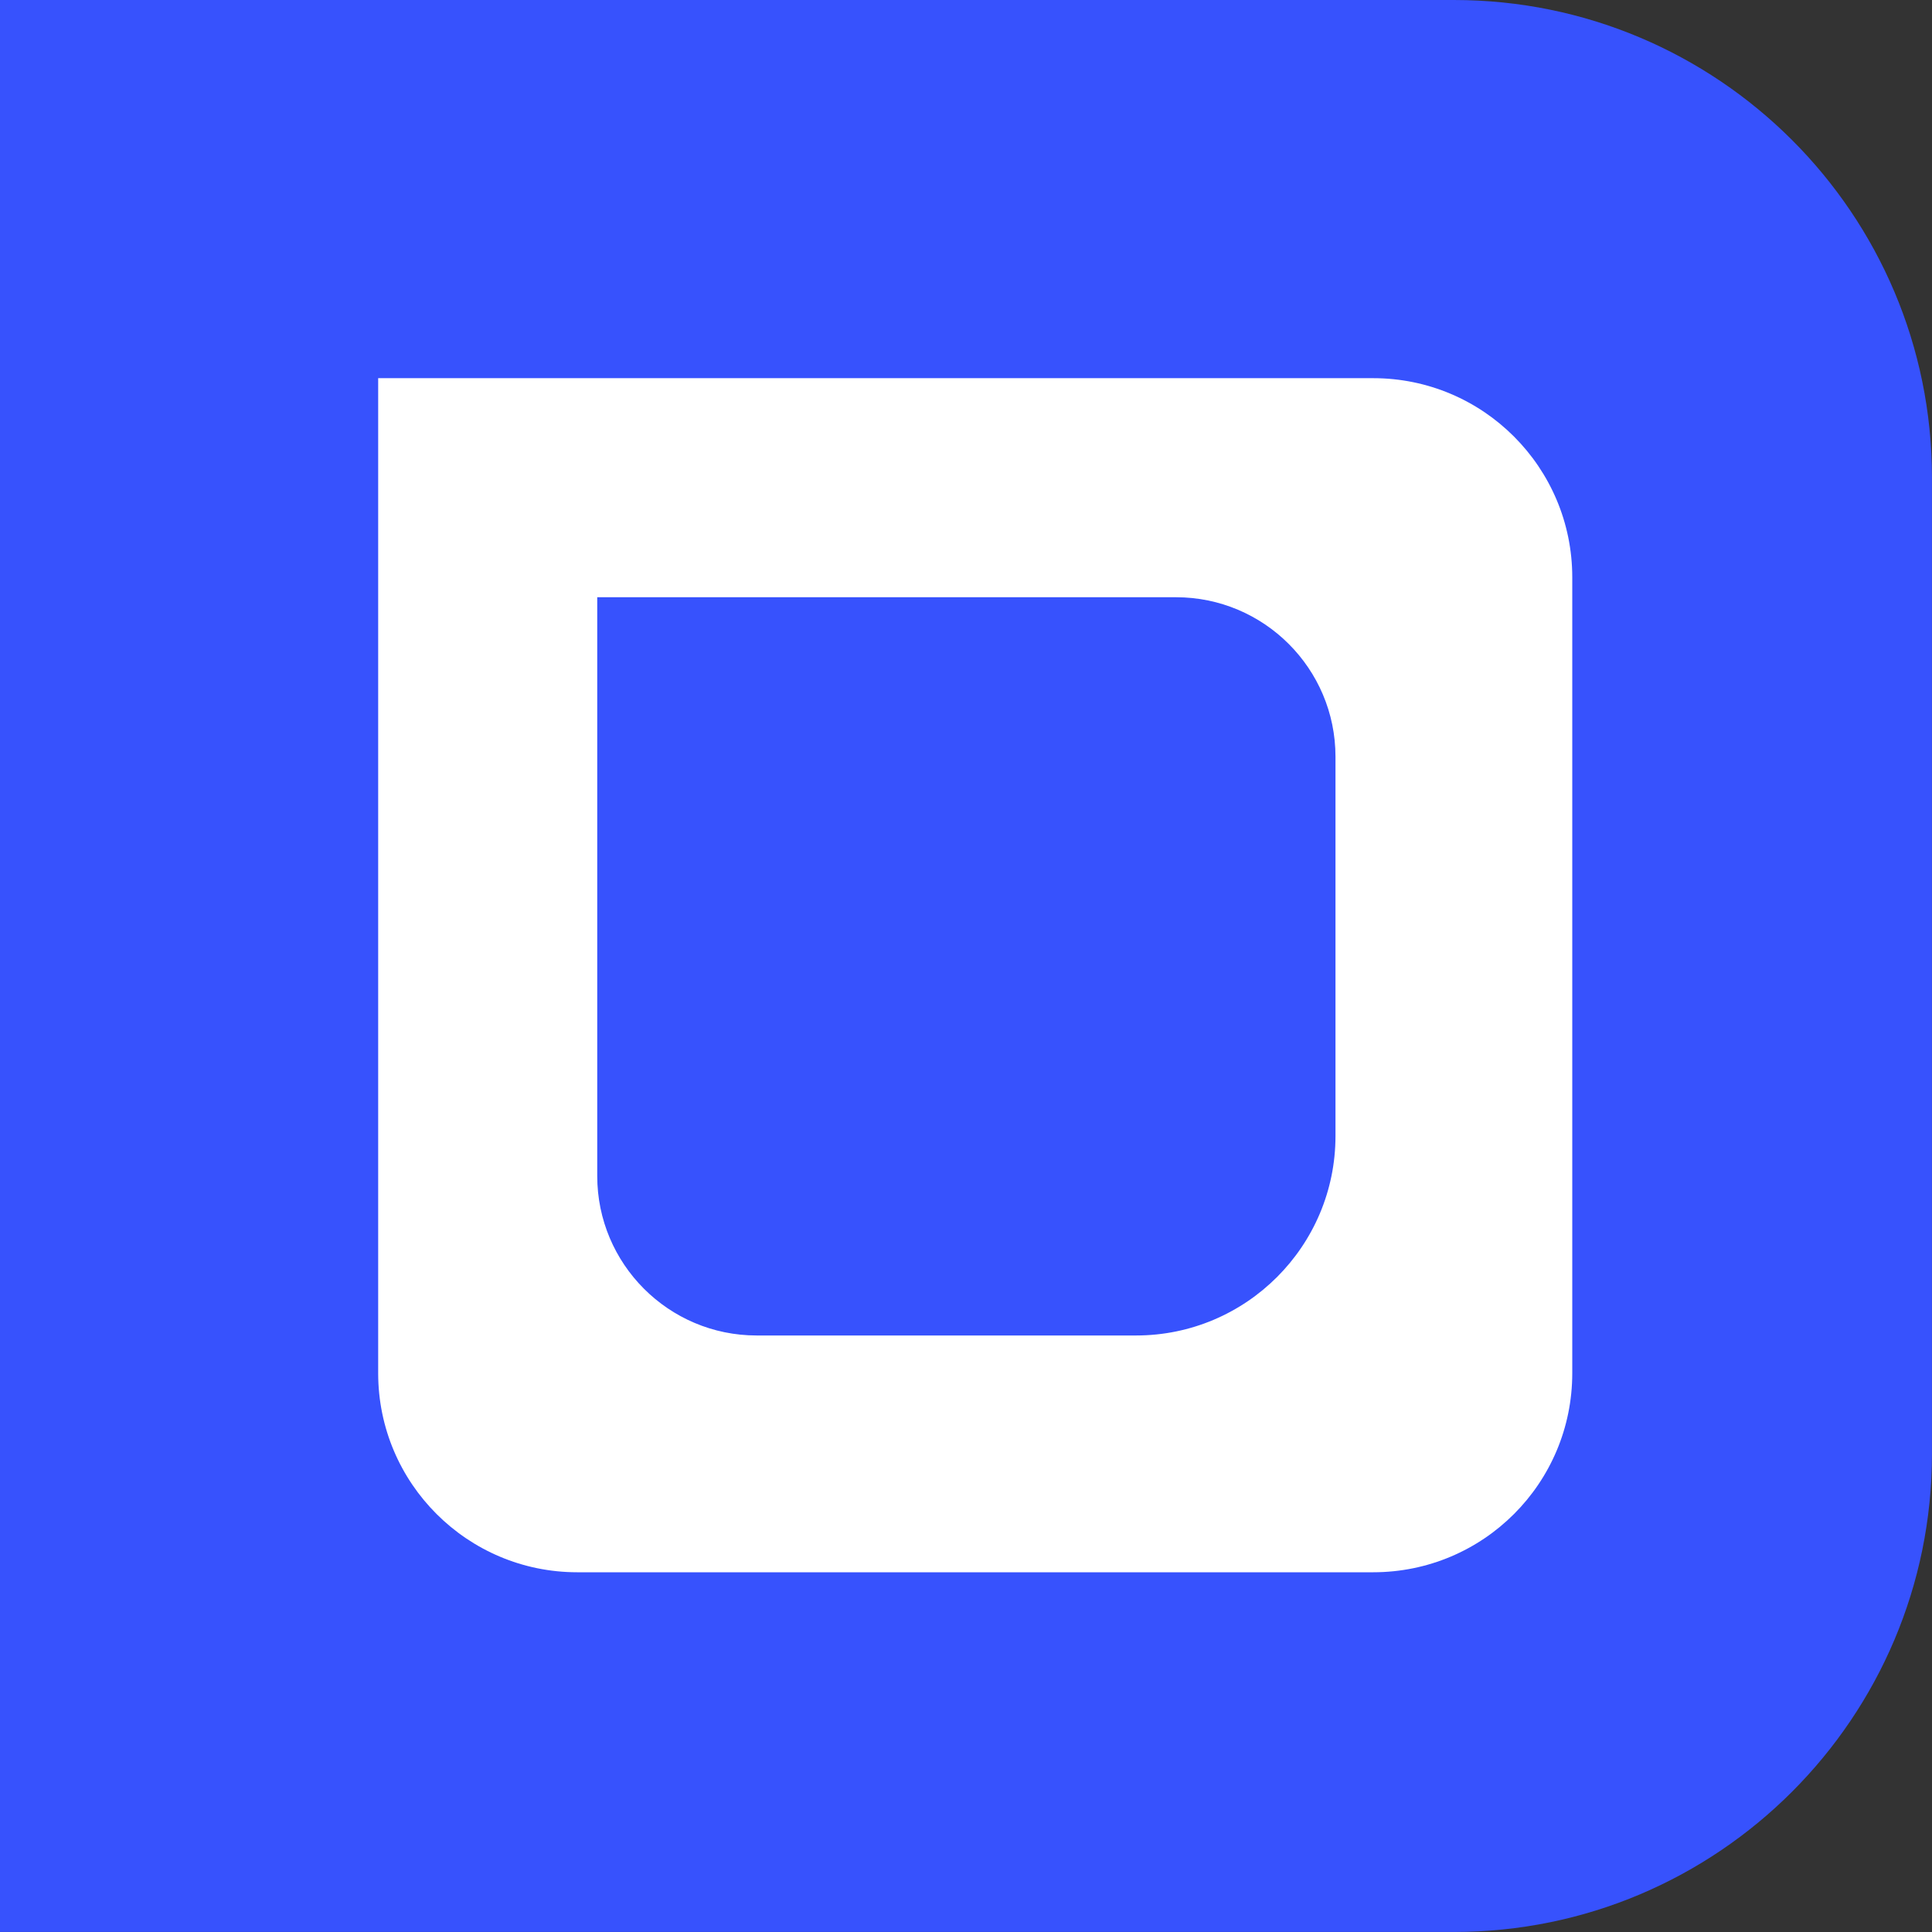 <svg width="51.241" height="51.241" viewBox="0 0 51.241 51.241" fill="none" xmlns="http://www.w3.org/2000/svg" xmlns:xlink="http://www.w3.org/1999/xlink">
	<rect x="0" y="0" width="51.241" height="51.241" fill="#333333" stroke="none"/>
	<desc>
			Created with Pixso.
	</desc>
	<defs/>
	<path id="Vector" d="M0 0L38.56 0C45.56 0 51.24 5.67 51.24 12.67L51.24 38.56C51.24 45.56 45.56 51.24 38.56 51.24L0 51.24L0 0Z" fill="#3752FD" fill-opacity="1" fill-rule="nonzero"/>
	<path id="Vector" d="M10.03 10.03L36.42 10.03C39.34 10.03 41.7 12.4 41.7 15.31L41.7 36.42C41.7 39.34 39.34 41.7 36.42 41.7L15.31 41.7C12.4 41.7 10.03 39.34 10.03 36.42L10.03 10.03Z" fill="#FFFFFF" fill-opacity="1" fill-rule="nonzero"/>
	<path id="Vector" d="M15.84 15.84L31.19 15.84C33.52 15.84 35.42 17.73 35.42 20.07L35.42 30.13C35.42 33.05 33.05 35.42 30.13 35.42L20.07 35.42C17.73 35.42 15.84 33.52 15.84 31.19L15.84 15.84Z" fill="#3752FD" fill-opacity="1" fill-rule="nonzero"/>
</svg>
